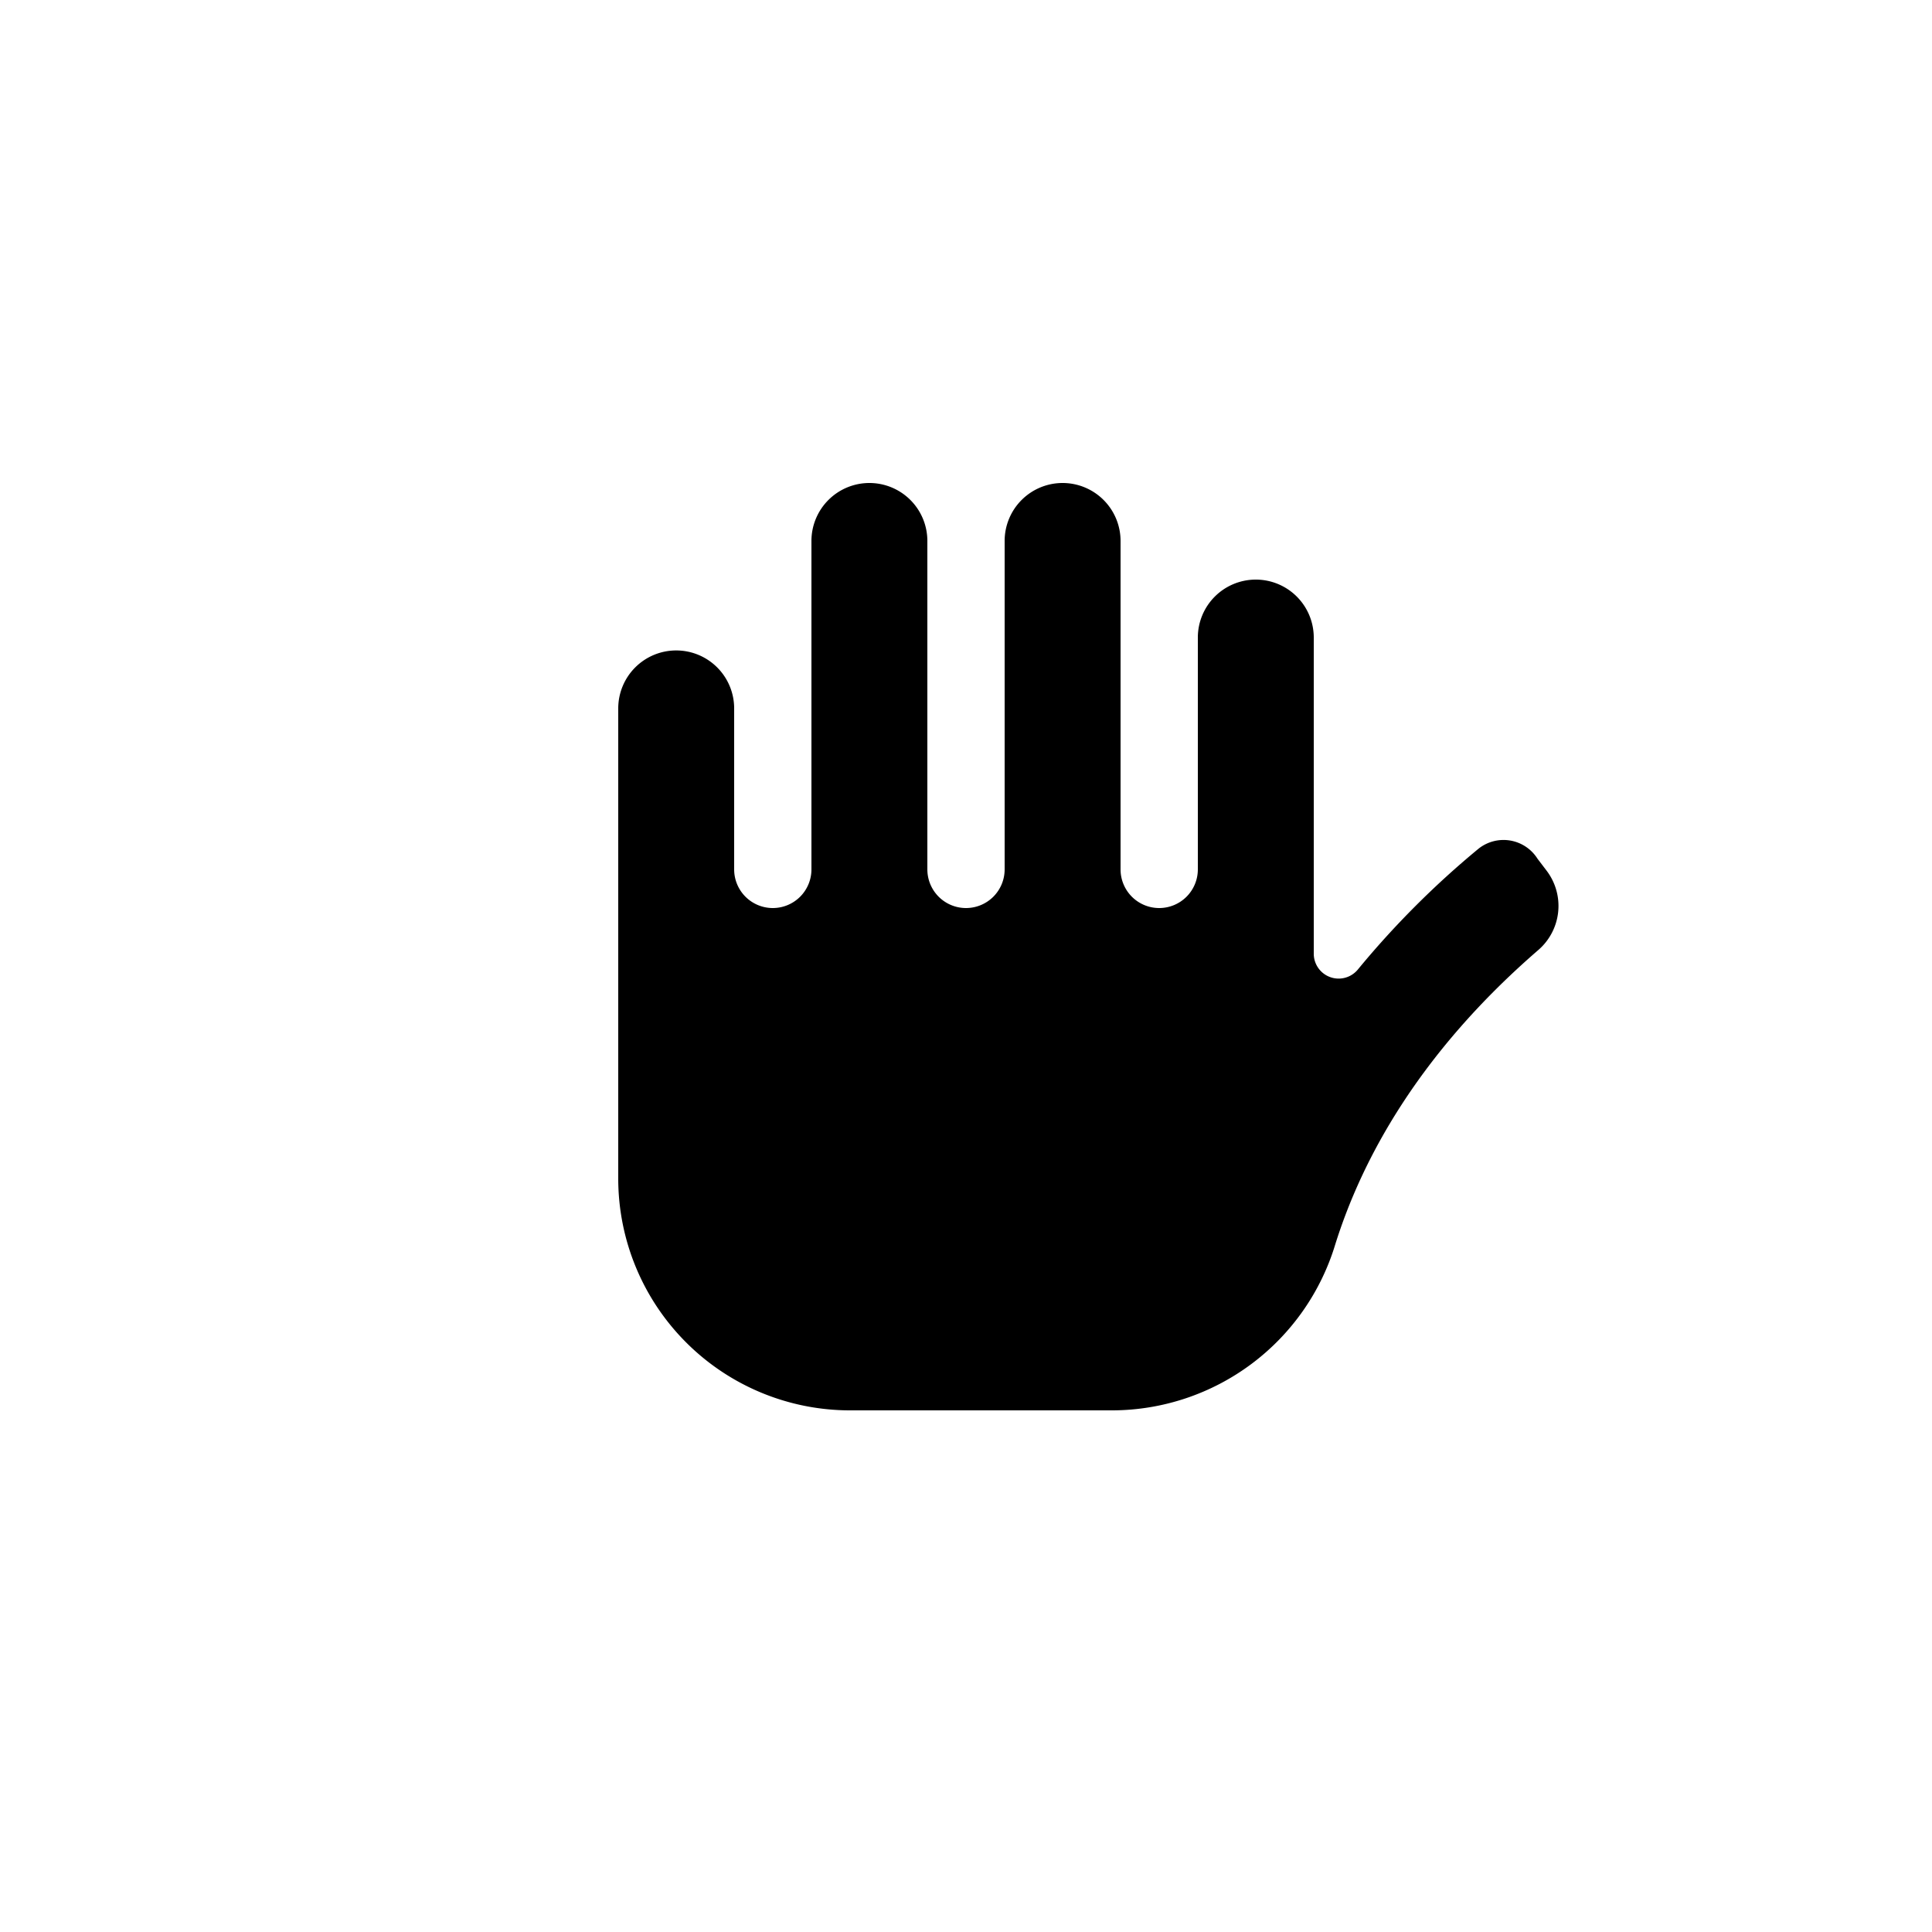 <svg id="icon_lock" xmlns="http://www.w3.org/2000/svg" viewBox="0 0 100 100"><path d="M76.534,43.924a46.032,46.032,0,0,0-6.24,6.244,1.288,1.288,0,0,1-2.294-.8V33a3,3,0,0,0-3-3h0a3,3,0,0,0-3,3V45a2,2,0,0,1-2,2h0a2,2,0,0,1-2-2V28a3,3,0,0,0-3-3h0a3,3,0,0,0-3,3V45a2,2,0,0,1-2,2h0a2,2,0,0,1-2-2V28a3,3,0,0,0-3-3h0a3,3,0,0,0-3,3V45a2,2,0,0,1-2,2h0a2,2,0,0,1-2-2V36.667a3,3,0,0,0-3-3h0a3,3,0,0,0-3,3V61A12,12,0,0,0,44,73H57.609a12.088,12.088,0,0,0,11.5-8.578c1.364-4.36,4.291-9.86,10.5-15.238a3.015,3.015,0,0,0,.449-4.11l-.478-.628A2.079,2.079,0,0,0,76.534,43.924Z"/></svg>